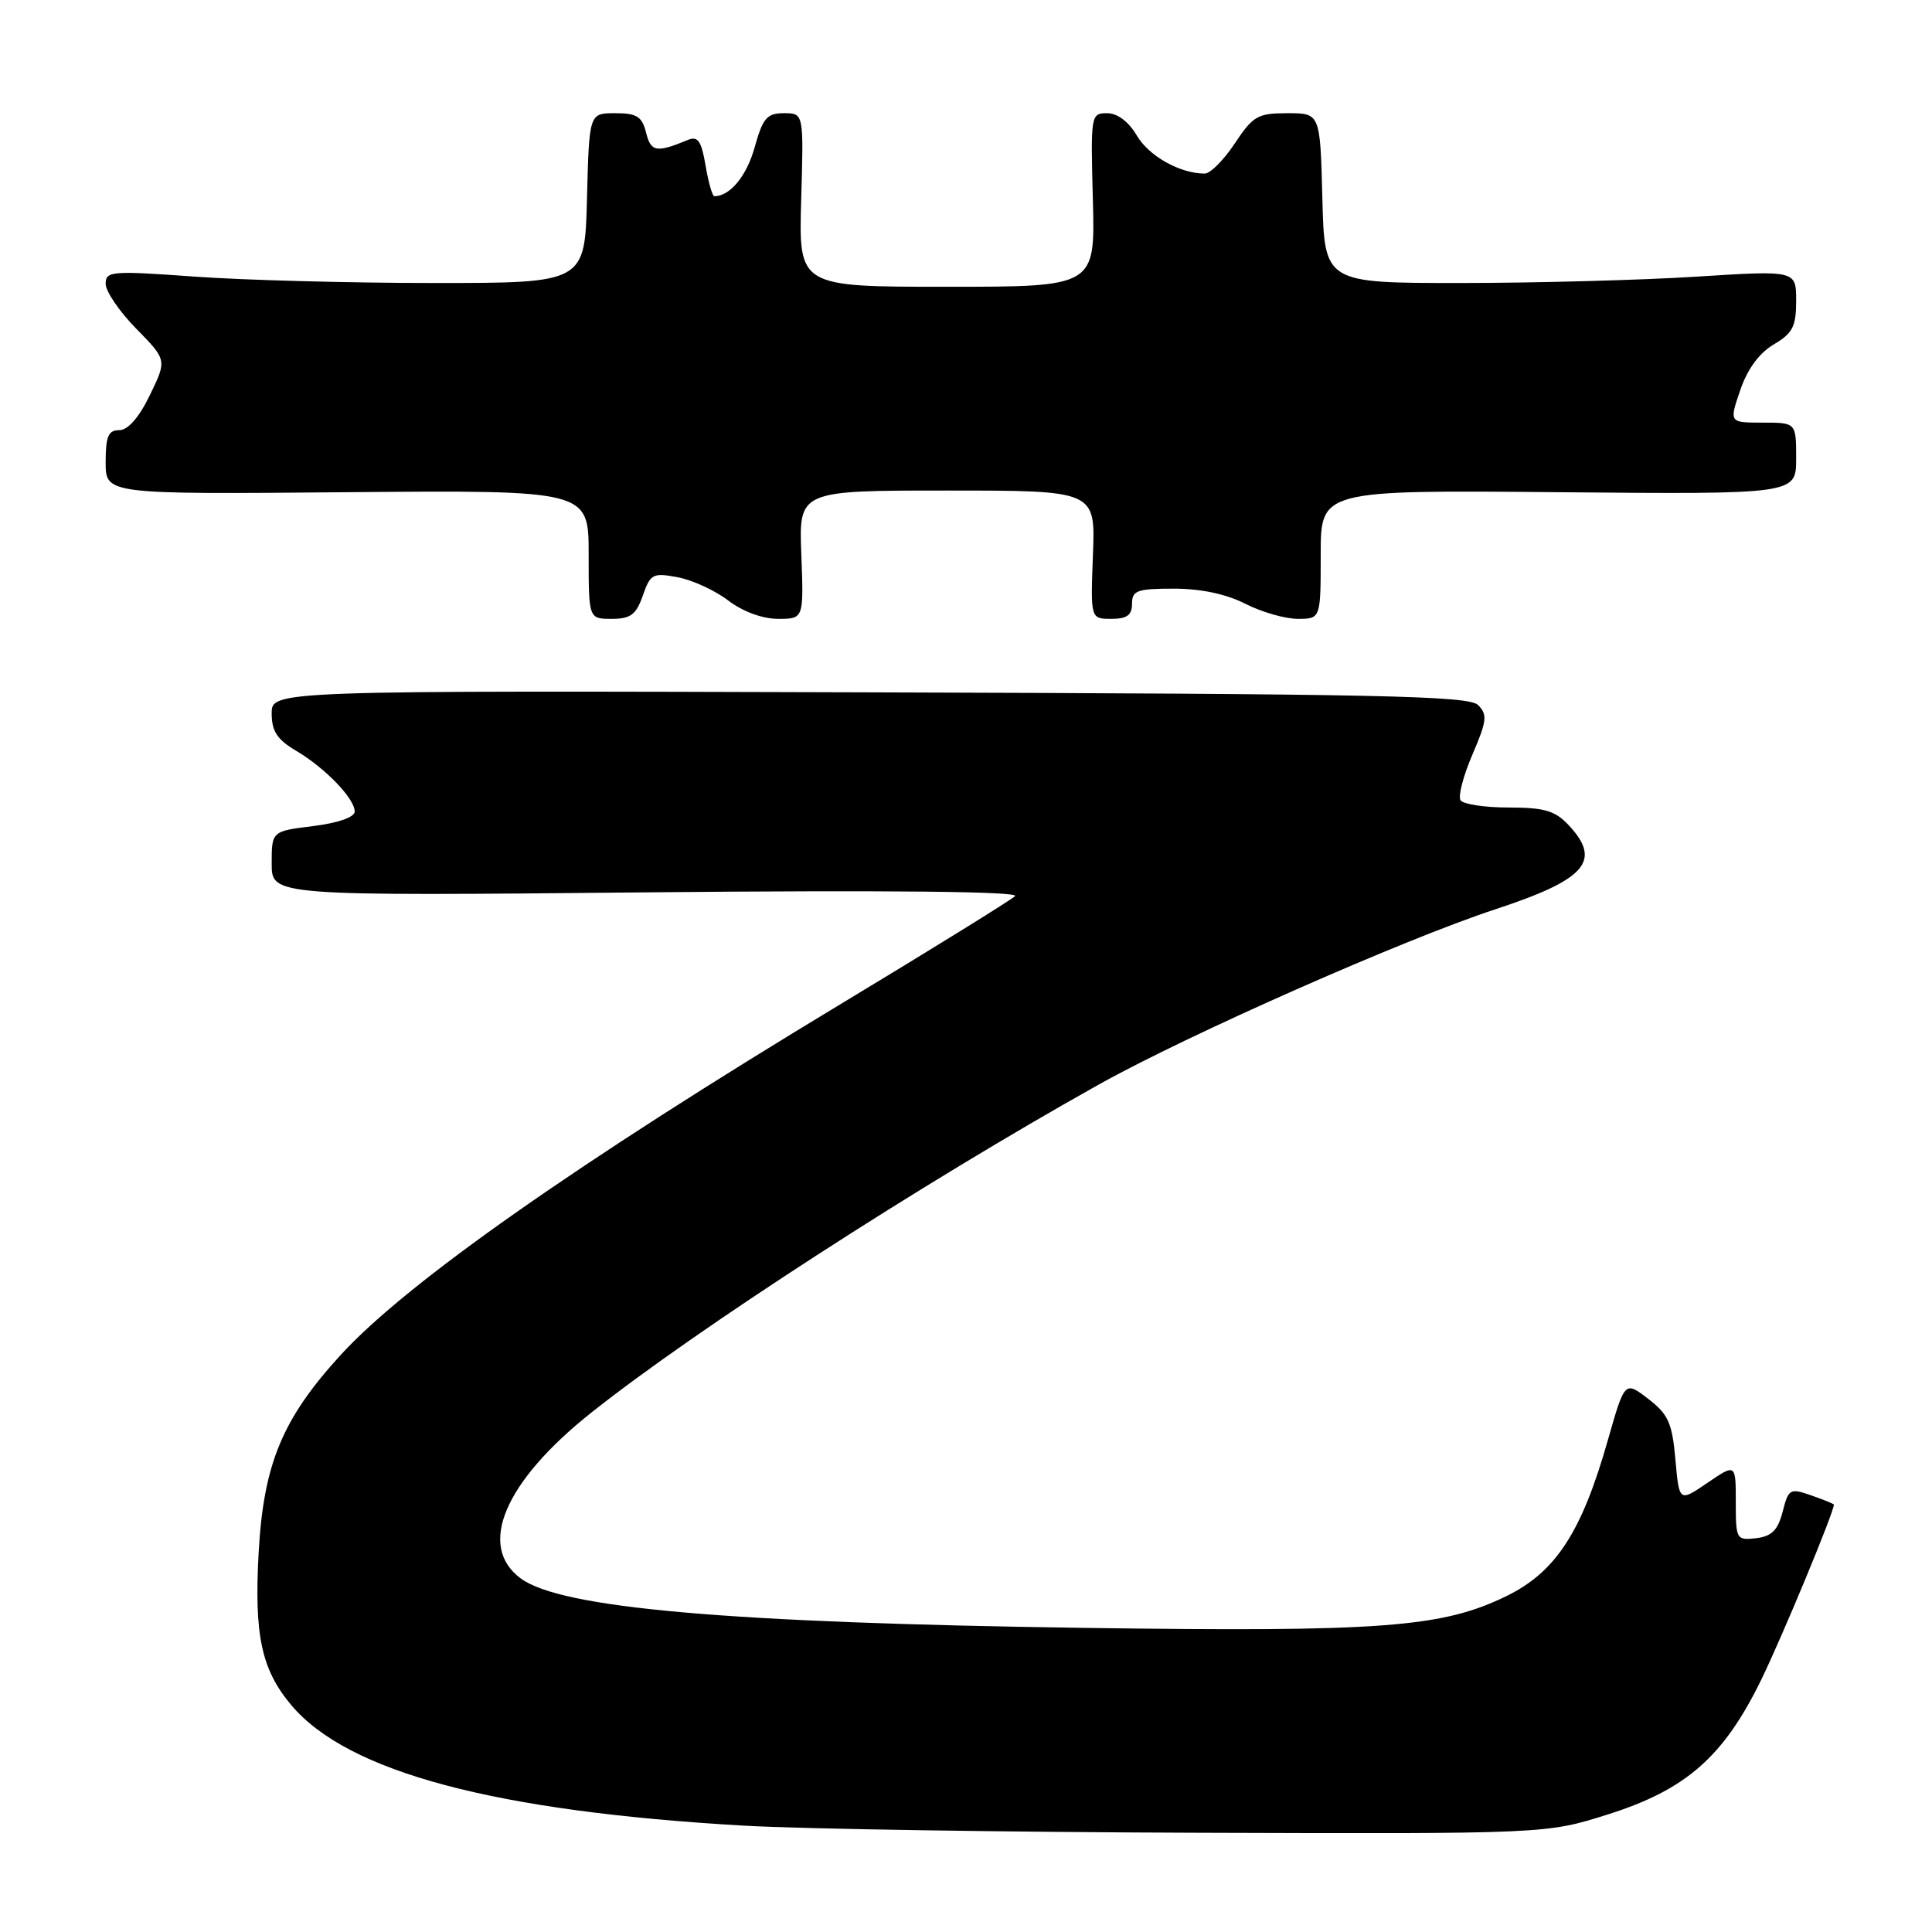 <?xml version="1.0" encoding="UTF-8" standalone="no"?>
<!DOCTYPE svg PUBLIC "-//W3C//DTD SVG 1.1//EN" "http://www.w3.org/Graphics/SVG/1.1/DTD/svg11.dtd" >
<svg xmlns="http://www.w3.org/2000/svg" xmlns:xlink="http://www.w3.org/1999/xlink" version="1.1" viewBox="0 0 256 256">
 <g >
 <path fill="currentColor"
d=" M 213.05 240.42 C 223.43 237.14 228.39 232.78 233.39 222.54 C 236.19 216.78 243.00 200.38 243.00 199.37 C 243.00 199.27 241.66 198.73 240.01 198.15 C 237.17 197.16 236.99 197.27 236.21 200.31 C 235.57 202.77 234.77 203.57 232.69 203.82 C 230.08 204.12 230.00 203.98 230.00 199.03 C 230.00 193.93 230.00 193.93 226.25 196.48 C 222.50 199.04 222.50 199.04 222.00 193.39 C 221.57 188.54 221.06 187.40 218.39 185.35 C 215.29 182.97 215.29 182.97 213.03 190.89 C 209.58 203.02 206.15 208.29 199.63 211.48 C 191.09 215.66 183.08 216.26 143.50 215.70 C 96.37 215.03 74.34 213.09 69.00 209.15 C 63.20 204.87 66.83 196.34 78.34 187.19 C 92.22 176.16 122.07 156.86 145.61 143.70 C 157.34 137.14 185.94 124.50 198.10 120.50 C 210.18 116.53 212.31 114.08 207.83 109.31 C 206.04 107.41 204.62 107.00 199.88 107.00 C 196.71 107.00 193.85 106.56 193.52 106.03 C 193.19 105.50 193.90 102.77 195.11 99.97 C 197.02 95.52 197.12 94.69 195.85 93.42 C 194.62 92.19 182.79 91.94 115.20 91.74 C 36.00 91.50 36.00 91.50 36.00 94.53 C 36.00 96.89 36.72 97.99 39.22 99.47 C 43.08 101.75 47.00 105.81 47.00 107.53 C 47.00 108.28 44.84 109.04 41.50 109.46 C 36.00 110.14 36.00 110.14 36.00 114.43 C 36.00 118.72 36.00 118.72 85.75 118.24 C 117.78 117.94 135.14 118.12 134.50 118.74 C 133.95 119.27 123.60 125.68 111.50 132.98 C 76.66 154.00 53.86 169.99 45.14 179.54 C 37.40 188.01 34.92 193.98 34.27 205.77 C 33.67 216.70 34.64 221.23 38.60 225.94 C 46.08 234.83 65.60 240.02 98.61 241.91 C 106.25 242.35 133.29 242.77 158.70 242.85 C 204.90 243.00 204.90 243.00 213.05 240.42 Z  M 85.18 78.91 C 86.18 76.04 86.50 75.87 89.80 76.49 C 91.74 76.85 94.76 78.24 96.51 79.58 C 98.43 81.04 101.03 82.00 103.09 82.00 C 106.50 82.00 106.50 82.00 106.18 73.50 C 105.85 65.00 105.85 65.00 125.50 65.00 C 145.15 65.00 145.15 65.00 144.82 73.50 C 144.50 82.00 144.50 82.00 147.25 82.00 C 149.33 82.00 150.00 81.51 150.00 80.00 C 150.00 78.24 150.67 78.00 155.54 78.00 C 159.11 78.00 162.48 78.71 165.00 80.00 C 167.16 81.10 170.29 82.00 171.96 82.00 C 175.00 82.00 175.00 82.00 175.00 73.47 C 175.00 64.94 175.00 64.94 206.50 65.22 C 238.00 65.50 238.00 65.50 238.00 60.75 C 238.00 56.00 238.00 56.00 233.56 56.00 C 229.12 56.00 229.12 56.00 230.59 51.70 C 231.54 48.91 233.10 46.78 235.03 45.64 C 237.54 44.16 238.00 43.27 238.00 39.85 C 238.00 35.82 238.00 35.82 224.75 36.66 C 217.46 37.12 203.40 37.50 193.50 37.50 C 175.50 37.50 175.50 37.50 175.22 26.25 C 174.93 15.00 174.93 15.00 170.60 15.00 C 166.65 15.00 166.03 15.36 163.62 19.00 C 162.16 21.20 160.37 23.00 159.64 23.00 C 156.36 23.00 152.26 20.70 150.64 17.97 C 149.55 16.11 148.06 15.00 146.69 15.00 C 144.54 15.00 144.51 15.23 144.81 26.50 C 145.12 38.00 145.12 38.00 125.47 38.00 C 105.83 38.00 105.83 38.00 106.16 26.50 C 106.50 15.00 106.50 15.00 103.88 15.00 C 101.62 15.00 101.08 15.63 99.99 19.54 C 98.92 23.35 96.73 26.00 94.65 26.00 C 94.39 26.00 93.87 24.17 93.49 21.93 C 92.94 18.67 92.47 18.00 91.15 18.54 C 86.97 20.27 86.25 20.15 85.61 17.58 C 85.07 15.43 84.39 15.00 81.51 15.00 C 78.07 15.00 78.07 15.00 77.78 26.25 C 77.50 37.50 77.50 37.50 57.50 37.50 C 46.50 37.50 32.21 37.12 25.75 36.65 C 14.76 35.86 14.00 35.92 14.00 37.61 C 14.00 38.61 15.83 41.29 18.06 43.56 C 22.12 47.70 22.12 47.70 19.86 52.35 C 18.42 55.33 16.95 57.00 15.80 57.00 C 14.35 57.00 14.00 57.82 14.00 61.25 C 14.00 65.50 14.00 65.50 46.00 65.22 C 78.00 64.95 78.00 64.95 78.00 73.47 C 78.00 82.00 78.00 82.00 81.05 82.00 C 83.56 82.00 84.29 81.45 85.18 78.91 Z "/>
</g>
</svg>